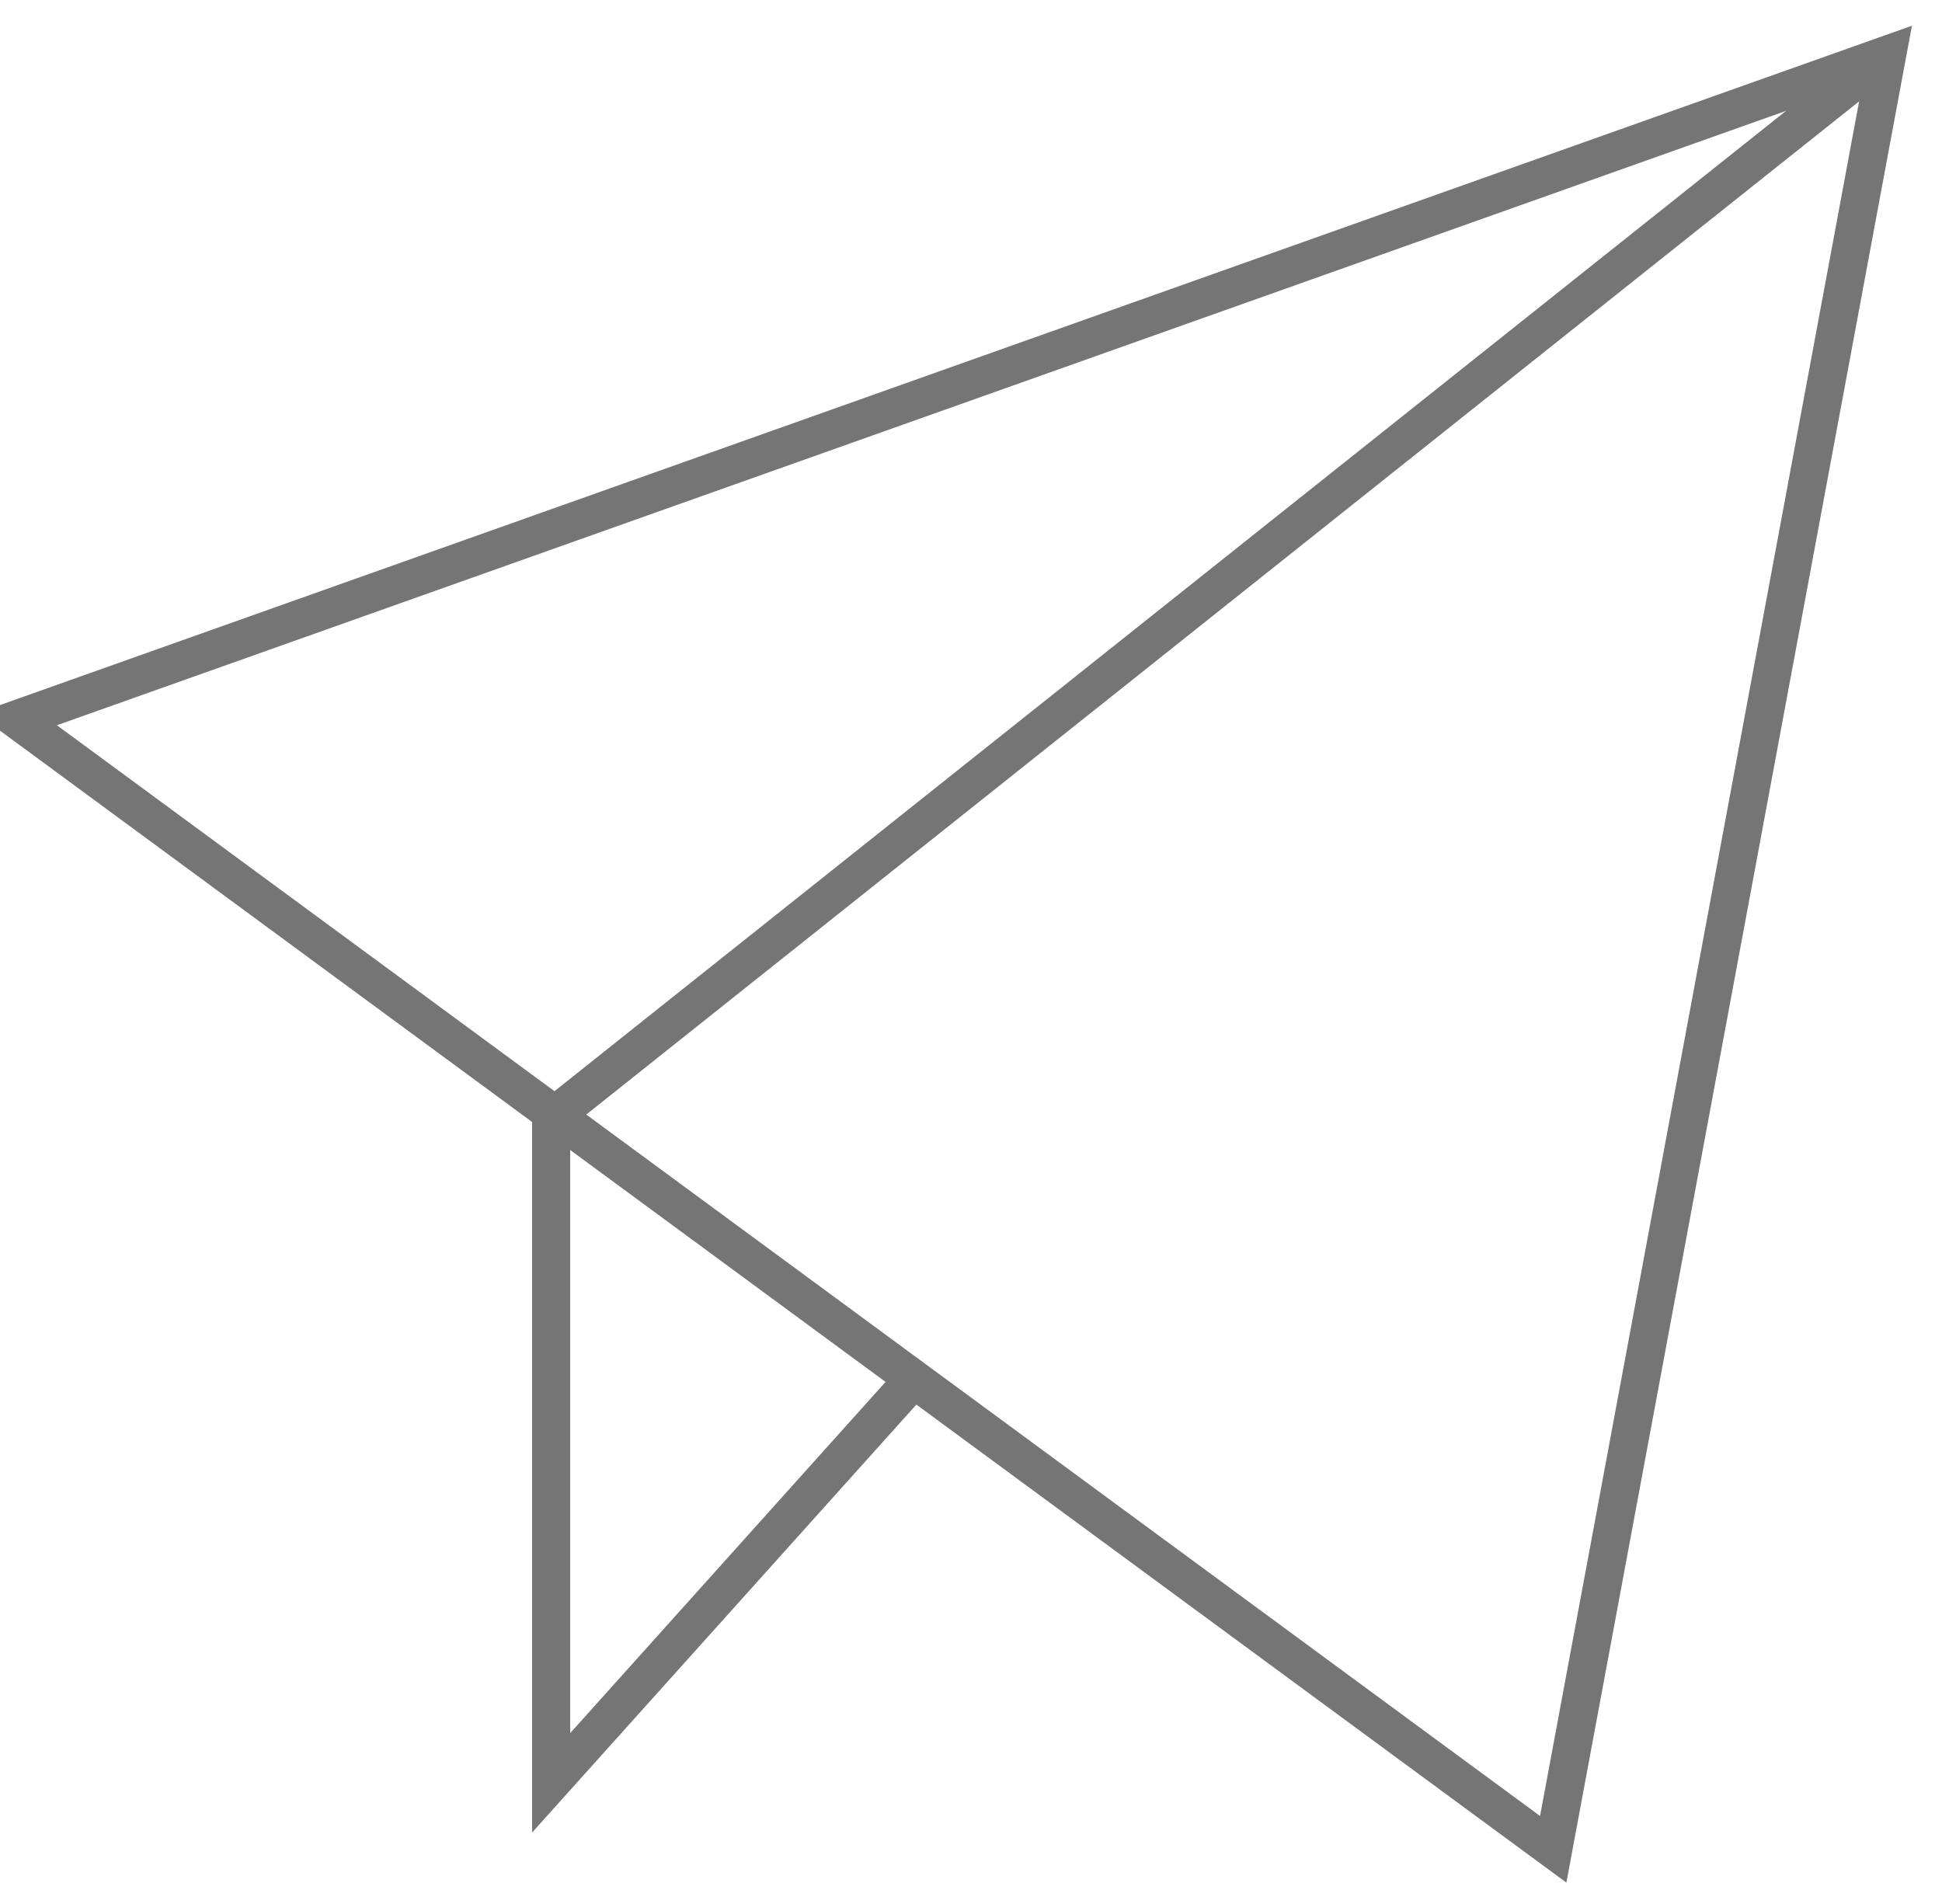 <svg width="51" height="50" viewBox="0 0 51 50" xmlns="http://www.w3.org/2000/svg"><title>ui-64px-outline-1_send</title><g stroke="#757575" fill="none" fill-rule="evenodd"><path d="M49.561 1.436L14.474 29.364v17.454l9.561-10.647"/><path d="M.439 18.89L49.56 1.437 40.79 48.564z"/></g></svg>